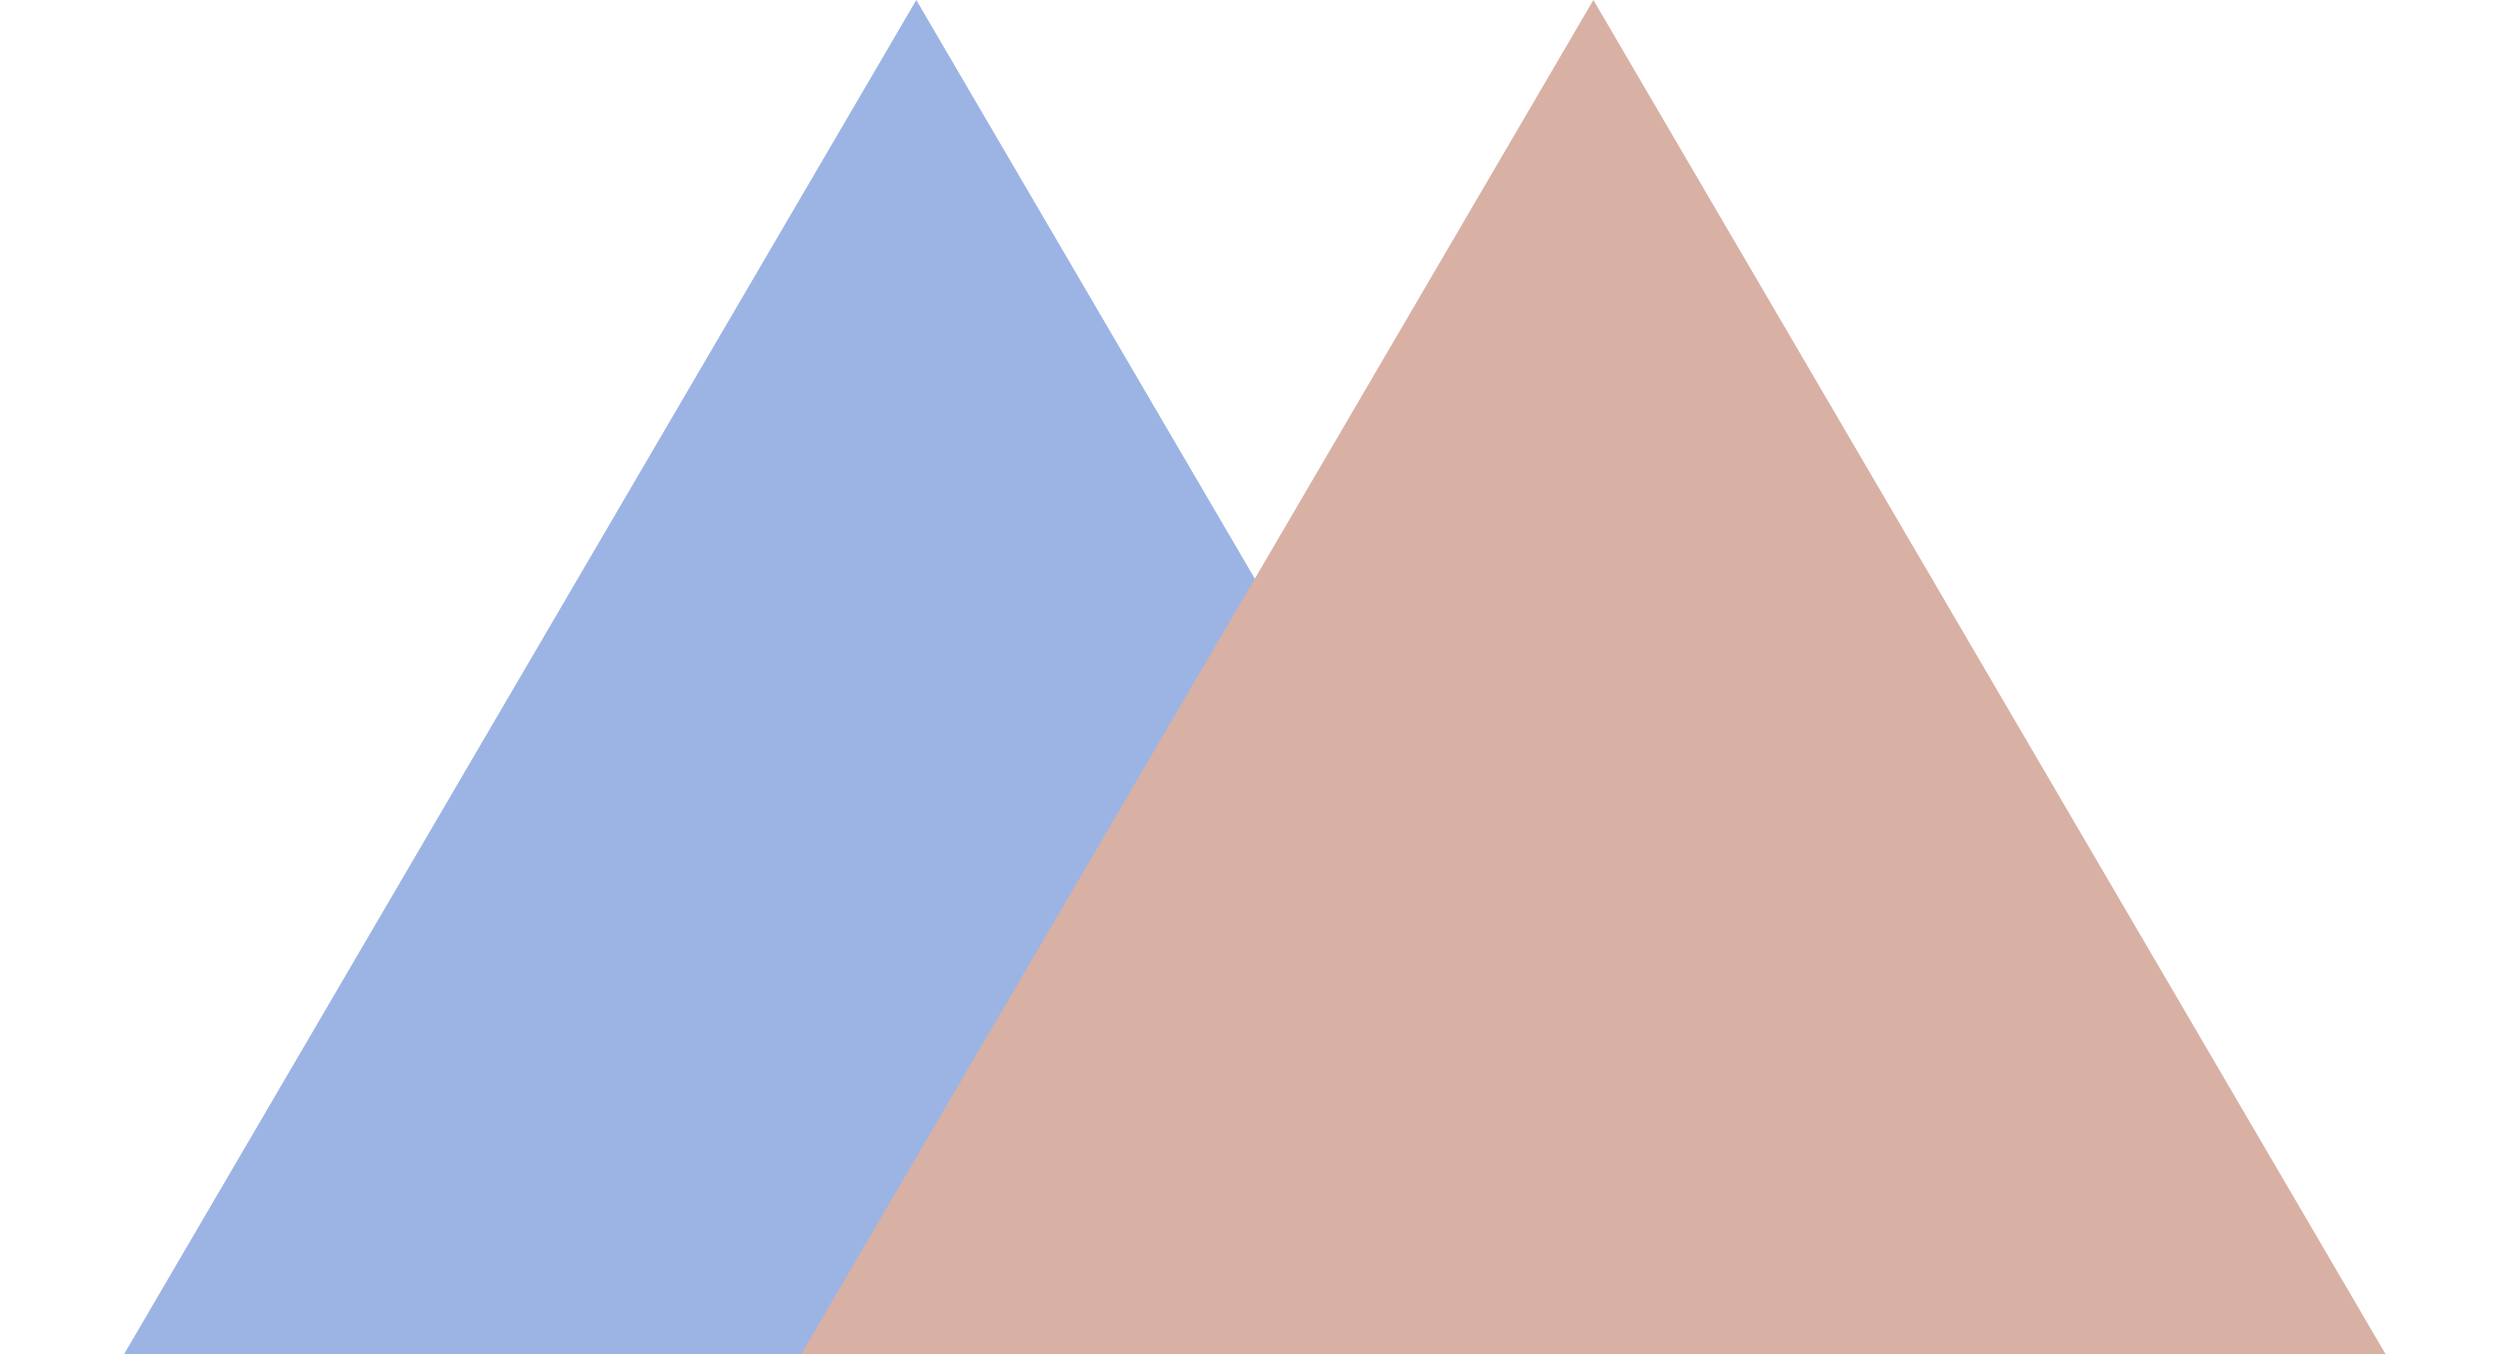 <svg viewBox="0 0 48 26" fill="none" xmlns="http://www.w3.org/2000/svg">
<g style="mix-blend-mode:multiply">
<path d="M17.593 0L32.828 26.042H2.357L17.593 0Z" fill="#9CB4E4"/>
</g>
<g style="mix-blend-mode:multiply">
<path d="M30.593 0L45.828 26.042H15.357L30.593 0Z" fill="#D8B0A4"/>
</g>
</svg>
